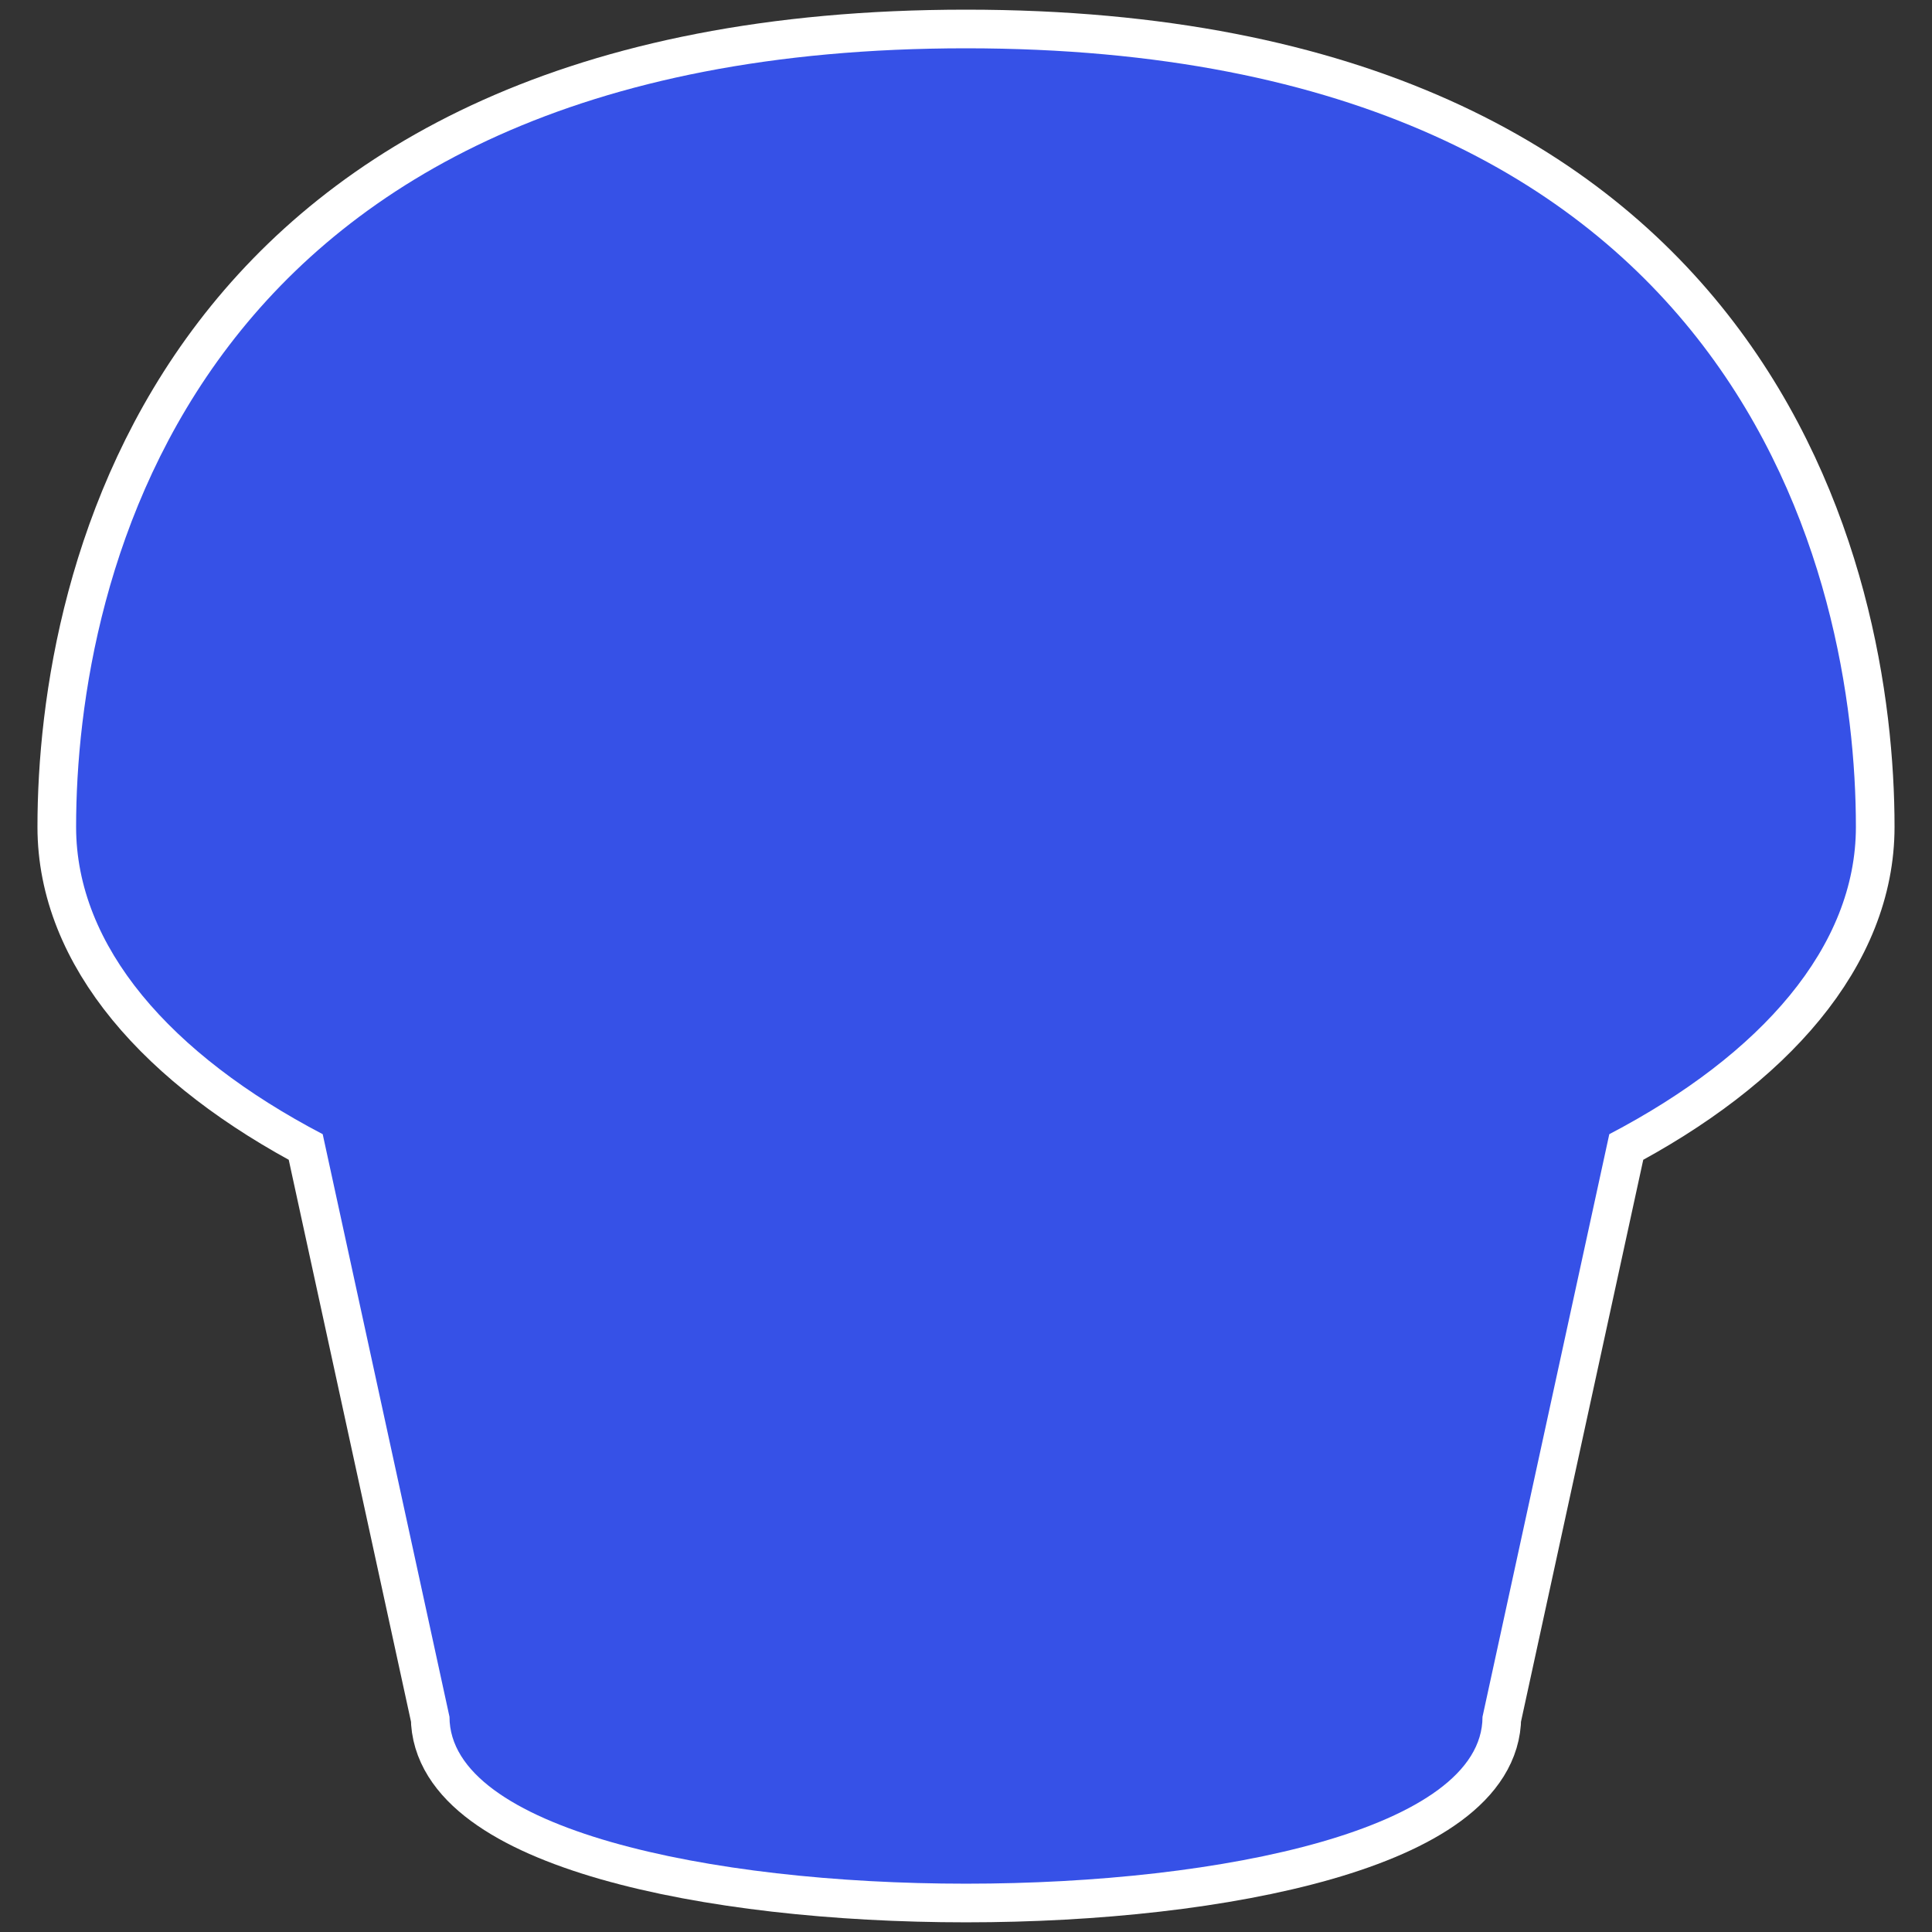 <?xml version="1.0" encoding="UTF-8" standalone="no"?>
<svg
   xmlns:dc="http://purl.org/dc/elements/1.1/"
   xmlns:cc="http://creativecommons.org/ns#"
   xmlns:rdf="http://www.w3.org/1999/02/22-rdf-syntax-ns#"
   xmlns:svg="http://www.w3.org/2000/svg"
   xmlns="http://www.w3.org/2000/svg"
   height="100"
   width="100"
   version="1.1"
   id="svg2">
  <rect width="100%" height="100%" fill="#333333" stroke="none"/>
  <defs
     id="defs6" />
  <path
     id="rect844-7"
     d="M 50,2.5 C 9.697,2.5 3.939,30.083 3.939,42.803 c 0,6.17 4.862,11.768 12.764,15.902 l 6.562,30.158 c 0,11.515 53.469,11.515 53.469,0 l 6.562,-30.158 C 91.198,54.571 96.061,48.973 96.061,42.803 96.061,30.083 90.303,2.5 50,2.5 Z"
     style="opacity:1;vector-effect:none;fill:#3651e7;fill-opacity:1;stroke:#ffffff;stroke-width:4;stroke-linecap:square;stroke-linejoin:round;stroke-miterlimit:4;stroke-dasharray:none;stroke-dashoffset:3.2;stroke-opacity:1" />
  <path
     id="rect844"
     d="M 50 2.5 C 9.697 2.5 3.939 30.083 3.939 42.803 C 3.939 48.973 8.802 54.571 16.703 58.705 L 23.266 88.863 C 23.266 100.378 76.734 100.378 76.734 88.863 L 83.297 58.705 C 91.198 54.571 96.061 48.973 96.061 42.803 C 96.061 30.083 90.303 2.5 50 2.5 z "
     style="opacity:1;vector-effect:none;fill:#3651e7;fill-opacity:1;stroke:none;stroke-width:4.963;stroke-linecap:square;stroke-linejoin:round;stroke-miterlimit:4;stroke-dasharray:none;stroke-dashoffset:3.2;stroke-opacity:1" />
</svg>
